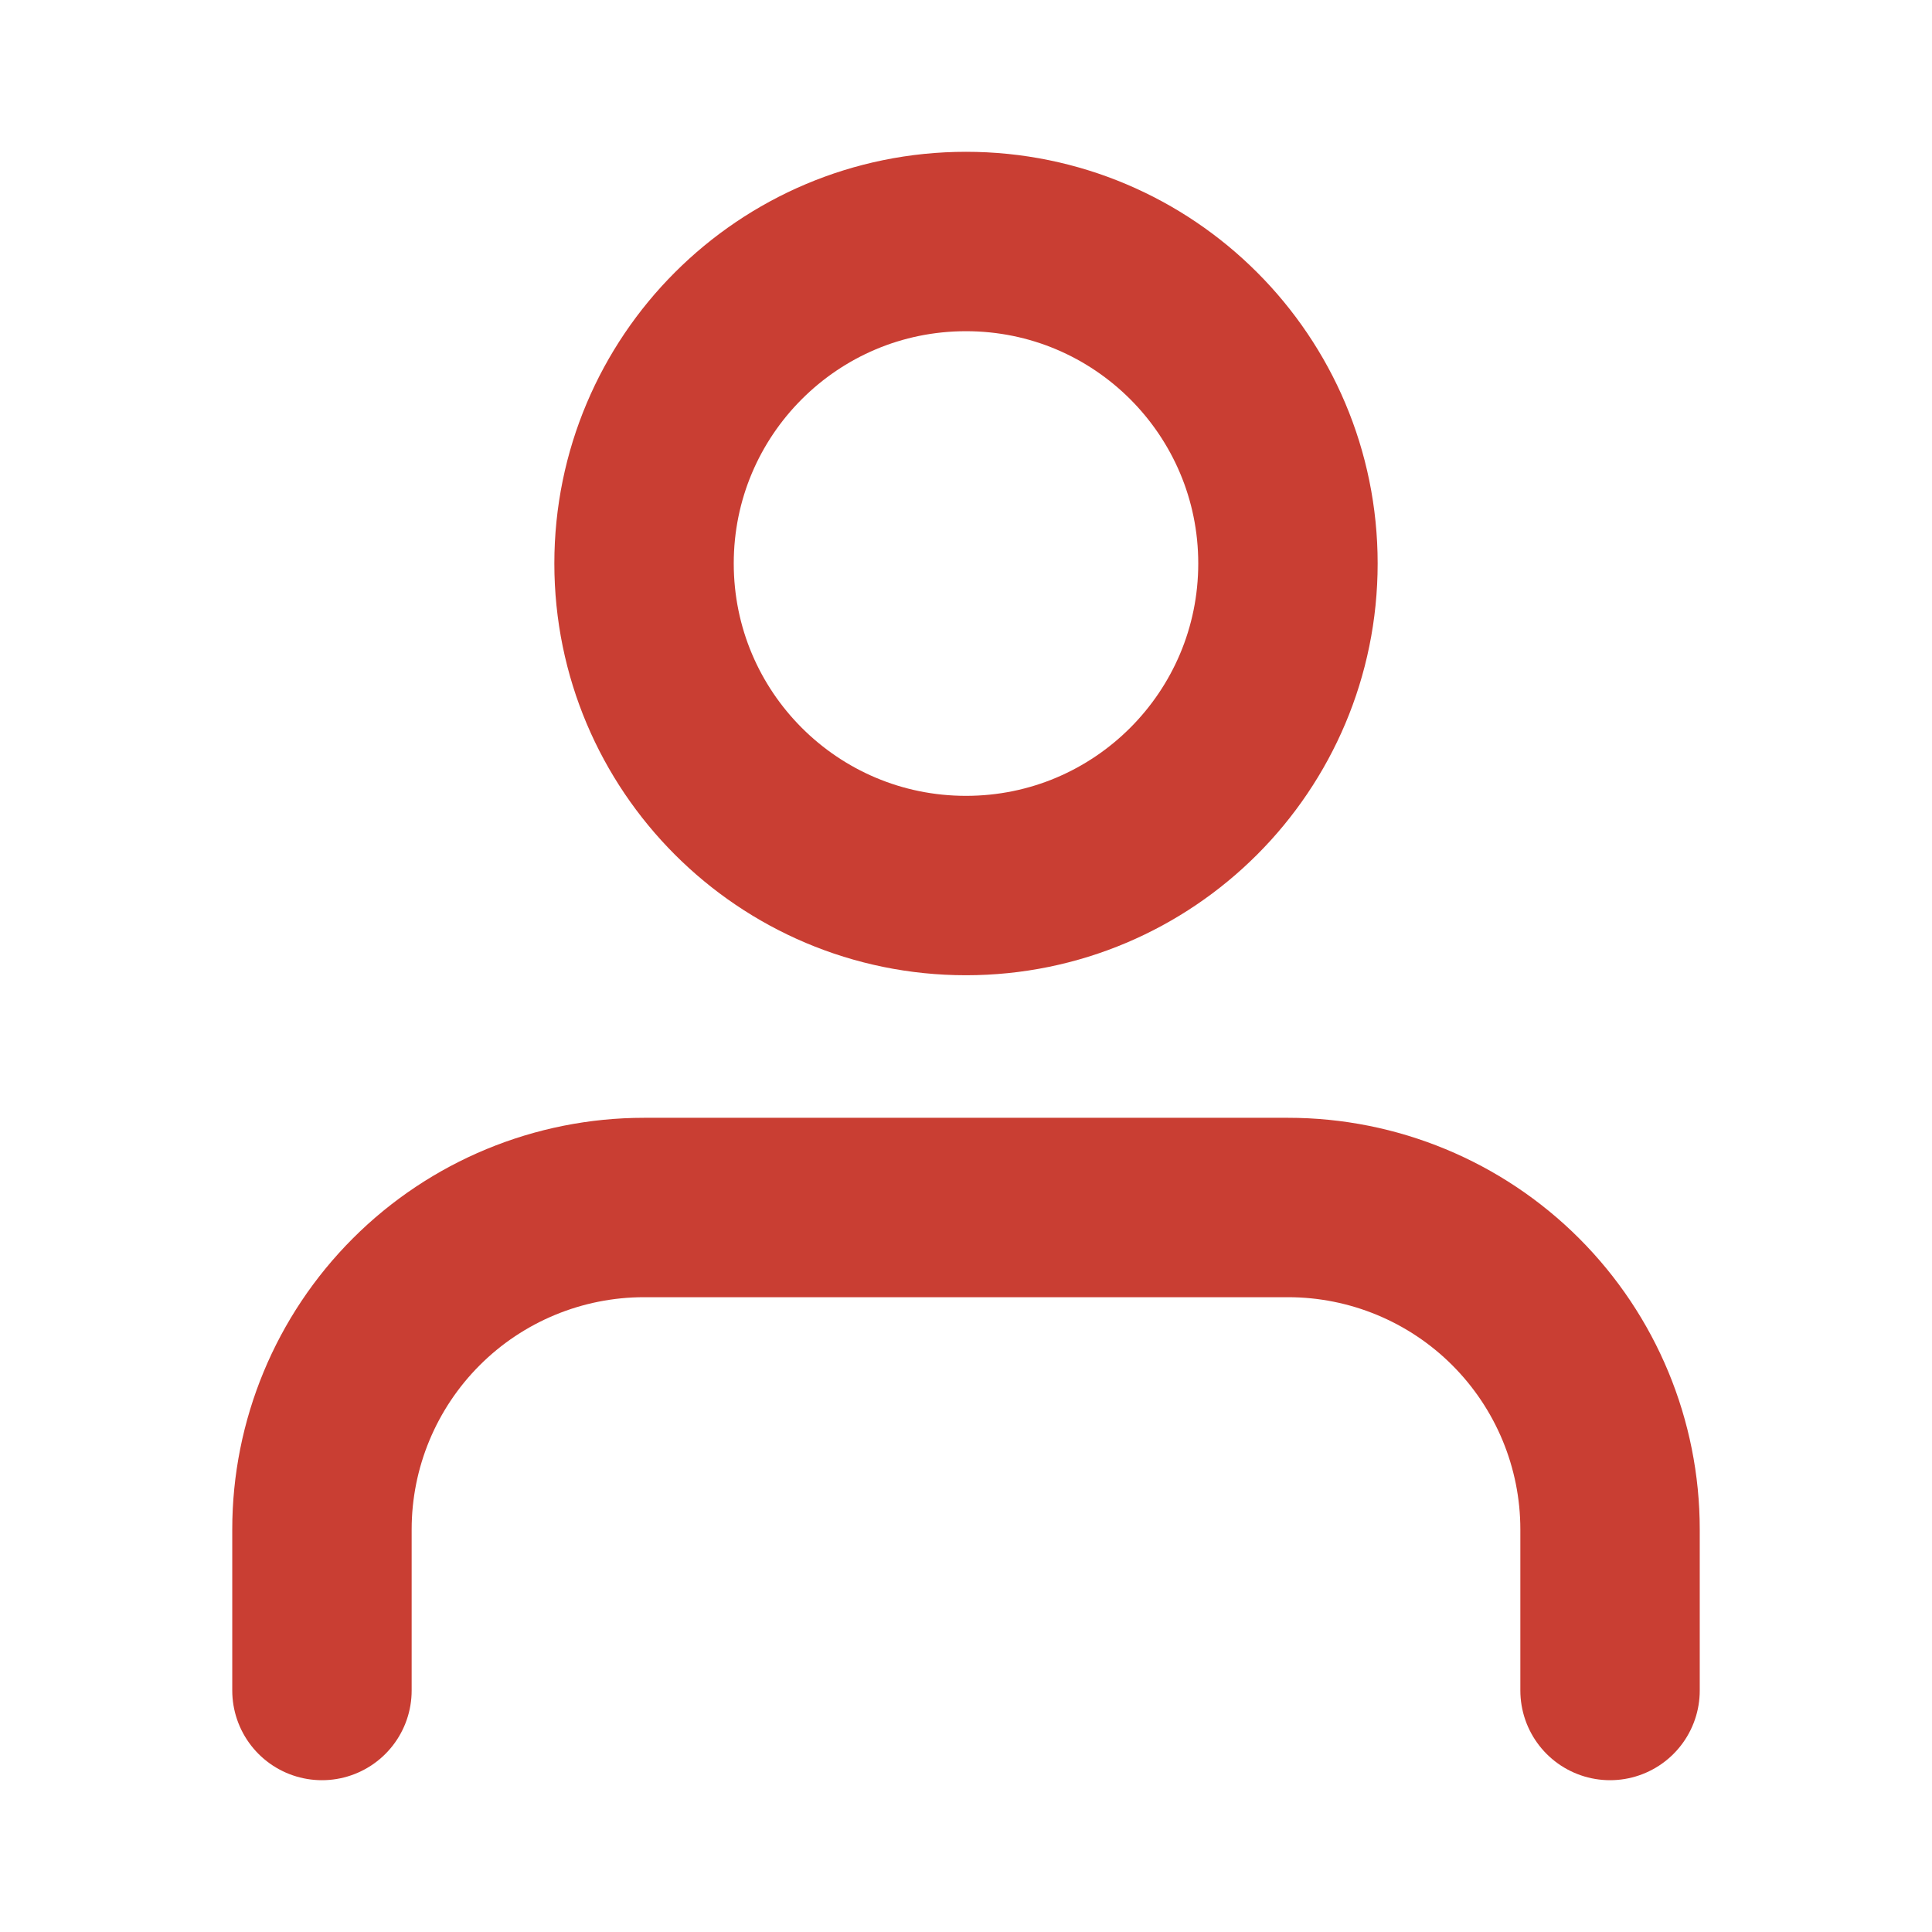 <svg width="14" height="14" viewBox="0 0 14 14" fill="none" xmlns="http://www.w3.org/2000/svg">
<path d="M11.667 12.25V11.083C11.667 10.464 11.421 9.871 10.983 9.433C10.546 8.996 9.952 8.75 9.334 8.75H4.667C4.048 8.75 3.454 8.996 3.017 9.433C2.579 9.871 2.333 10.464 2.333 11.083V12.25" stroke="#C93E33" stroke-width="1.3" stroke-linecap="round" stroke-linejoin="round"/>
<path d="M7 6.417C8.289 6.417 9.333 5.372 9.333 4.083C9.333 2.795 8.289 1.75 7 1.75C5.711 1.75 4.667 2.795 4.667 4.083C4.667 5.372 5.711 6.417 7 6.417Z" stroke="#C93E33" stroke-width="1.3" stroke-linecap="round" stroke-linejoin="round"/>
</svg>
